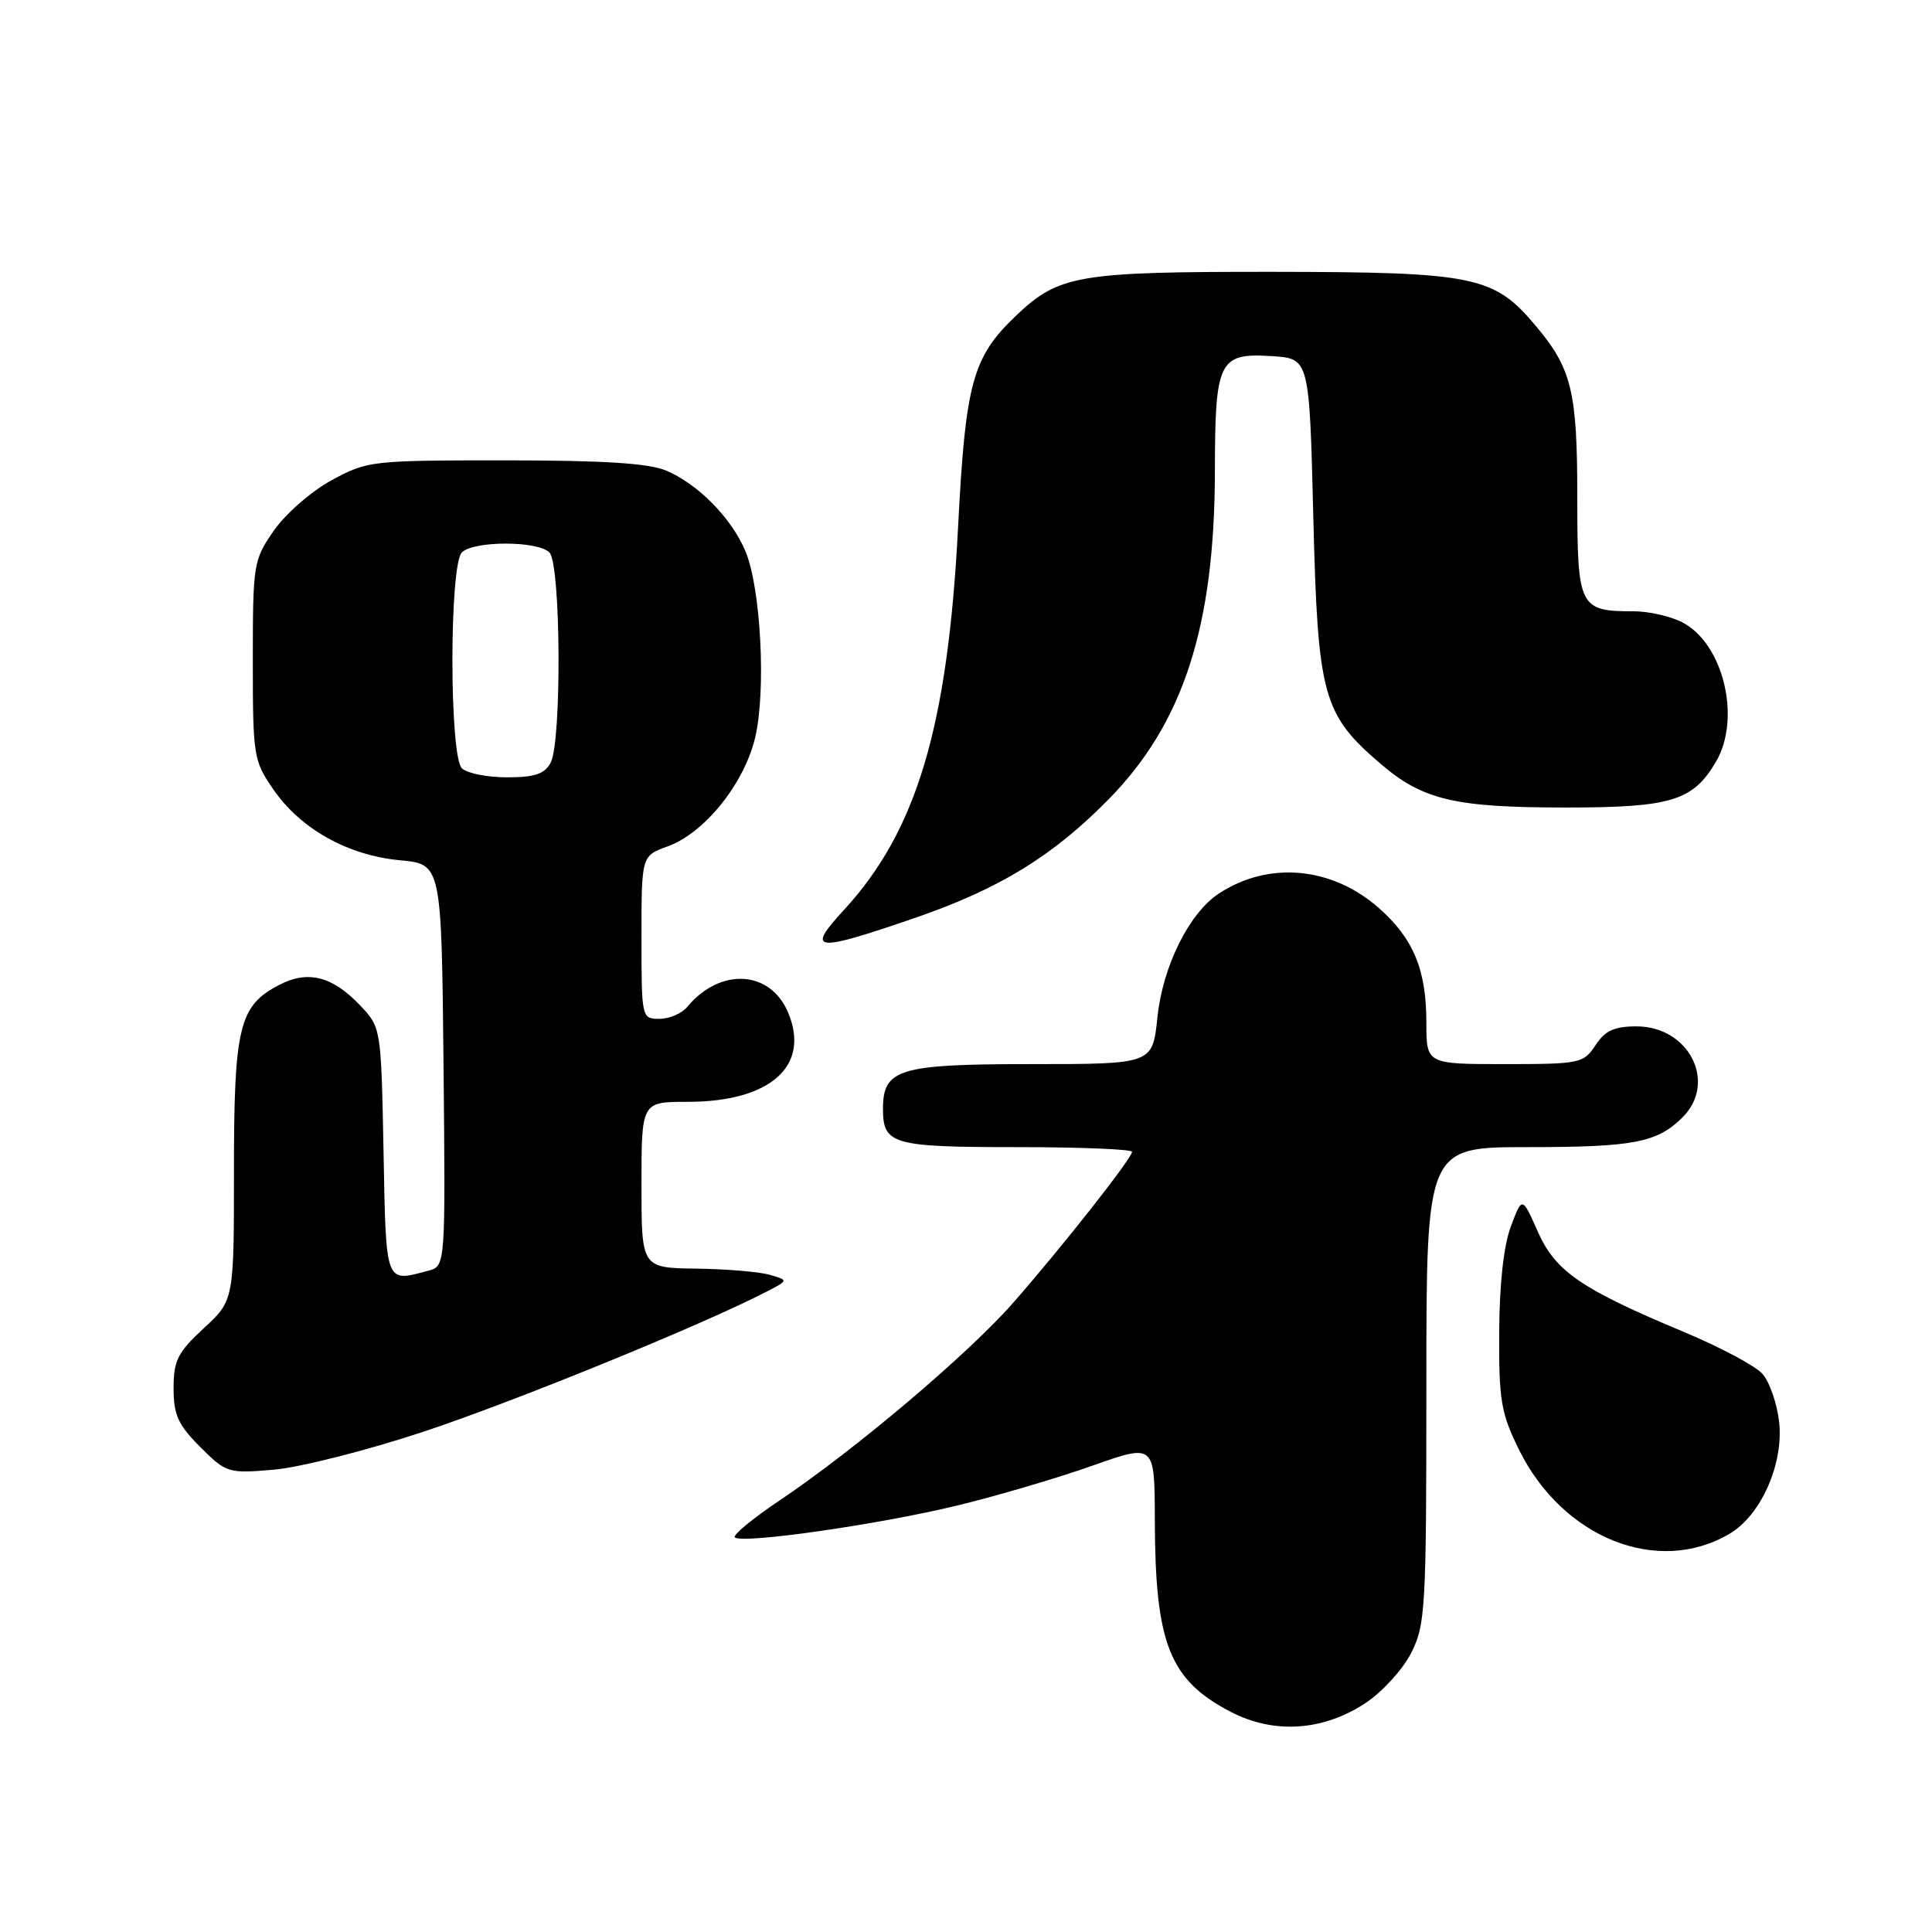 <?xml version="1.0" encoding="UTF-8" standalone="no"?>
<!DOCTYPE svg PUBLIC "-//W3C//DTD SVG 1.1//EN" "http://www.w3.org/Graphics/SVG/1.1/DTD/svg11.dtd" >
<svg xmlns="http://www.w3.org/2000/svg" xmlns:xlink="http://www.w3.org/1999/xlink" version="1.1" viewBox="0 0 256 256">
 <g >
 <path fill="currentColor"
d=" M 180.96 225.65 C 183.16 224.19 185.87 221.22 186.98 219.04 C 188.88 215.31 189.00 213.21 189.00 183.54 C 189.00 152.00 189.00 152.00 202.43 152.00 C 216.50 152.00 219.60 151.40 222.96 148.04 C 227.57 143.43 223.80 136.00 216.85 136.00 C 213.90 136.00 212.68 136.56 211.41 138.50 C 209.83 140.90 209.36 141.00 199.38 141.00 C 189.00 141.00 189.00 141.00 189.00 135.47 C 189.00 128.48 187.27 124.32 182.66 120.28 C 176.45 114.83 168.10 114.08 161.52 118.39 C 157.56 120.99 154.07 128.01 153.36 134.83 C 152.72 141.00 152.72 141.00 136.69 141.00 C 119.08 141.00 117.00 141.63 117.00 146.95 C 117.00 151.64 118.27 152.00 134.70 152.00 C 143.12 152.00 150.00 152.28 150.00 152.62 C 150.00 153.47 140.72 165.25 134.22 172.66 C 128.22 179.48 113.30 192.10 103.31 198.81 C 99.74 201.20 97.07 203.41 97.37 203.71 C 98.28 204.61 116.46 202.01 126.83 199.49 C 132.15 198.20 140.21 195.82 144.75 194.21 C 153.00 191.29 153.00 191.29 153.02 201.39 C 153.06 217.80 154.95 222.59 163.06 226.82 C 168.80 229.81 175.31 229.38 180.96 225.65 Z  M 229.18 203.23 C 233.35 200.77 236.37 193.95 235.74 188.39 C 235.46 185.93 234.46 183.06 233.51 182.02 C 232.57 180.97 227.90 178.49 223.15 176.50 C 209.45 170.78 206.09 168.46 203.75 163.16 C 201.69 158.52 201.69 158.52 200.20 162.51 C 199.24 165.04 198.68 170.18 198.65 176.58 C 198.60 185.53 198.89 187.26 201.27 192.08 C 207.04 203.80 219.67 208.85 229.18 203.23 Z  M 56.14 189.70 C 68.18 185.71 93.05 175.56 101.50 171.19 C 104.50 169.64 104.50 169.64 102.00 168.92 C 100.62 168.52 96.24 168.15 92.25 168.10 C 85.00 168.00 85.00 168.00 85.00 157.00 C 85.00 146.00 85.00 146.00 91.10 146.00 C 102.07 146.00 107.41 141.26 104.43 134.17 C 102.06 128.53 95.43 128.16 91.05 133.43 C 90.34 134.30 88.69 135.00 87.38 135.00 C 85.02 135.00 85.00 134.90 85.00 124.20 C 85.00 113.40 85.00 113.40 88.47 112.15 C 93.34 110.39 98.59 103.87 100.05 97.78 C 101.54 91.60 100.82 77.86 98.76 73.00 C 96.91 68.63 92.49 64.14 88.28 62.36 C 85.97 61.38 79.97 61.00 66.92 61.00 C 49.20 61.00 48.66 61.06 43.93 63.64 C 41.26 65.09 37.83 68.09 36.29 70.30 C 33.58 74.21 33.50 74.71 33.50 87.50 C 33.50 100.26 33.59 100.80 36.26 104.66 C 39.88 109.87 46.10 113.34 53.00 113.99 C 58.50 114.50 58.50 114.50 58.77 141.13 C 59.03 167.76 59.03 167.76 56.77 168.37 C 50.99 169.91 51.16 170.38 50.82 152.56 C 50.50 136.13 50.50 136.13 47.64 133.14 C 44.00 129.34 40.78 128.54 37.01 130.50 C 31.68 133.25 31.00 136.04 31.00 155.10 C 31.00 172.31 31.00 172.31 27.00 176.00 C 23.54 179.20 23.00 180.27 23.00 183.95 C 23.00 187.48 23.60 188.80 26.53 191.73 C 29.98 195.18 30.22 195.26 36.28 194.74 C 39.70 194.45 48.64 192.19 56.14 189.70 Z  M 121.29 121.61 C 132.43 117.77 139.48 113.45 146.88 105.93 C 156.79 95.86 160.95 83.03 160.98 62.44 C 161.00 47.75 161.50 46.74 168.53 47.19 C 173.50 47.50 173.50 47.50 174.02 68.50 C 174.61 92.28 175.26 94.64 182.96 101.23 C 188.53 106.00 192.77 107.00 207.46 107.00 C 221.44 107.00 224.31 106.13 227.36 100.96 C 230.76 95.21 228.37 85.28 222.91 82.46 C 221.37 81.66 218.47 81.00 216.48 81.00 C 209.25 81.00 209.00 80.50 209.00 65.93 C 209.00 51.83 208.27 48.83 203.44 43.11 C 197.93 36.57 195.36 36.05 168.72 36.02 C 142.83 36.00 140.33 36.42 134.66 41.80 C 128.86 47.31 127.93 50.69 126.95 69.86 C 125.59 96.29 121.47 110.11 111.82 120.58 C 106.72 126.11 107.87 126.23 121.29 121.61 Z  M 61.20 101.80 C 59.53 100.13 59.53 74.87 61.20 73.20 C 62.76 71.64 71.24 71.64 72.80 73.20 C 74.32 74.72 74.45 98.28 72.96 101.07 C 72.16 102.56 70.85 103.00 67.16 103.00 C 64.54 103.00 61.86 102.46 61.20 101.80 Z "/>
</g>
</svg>